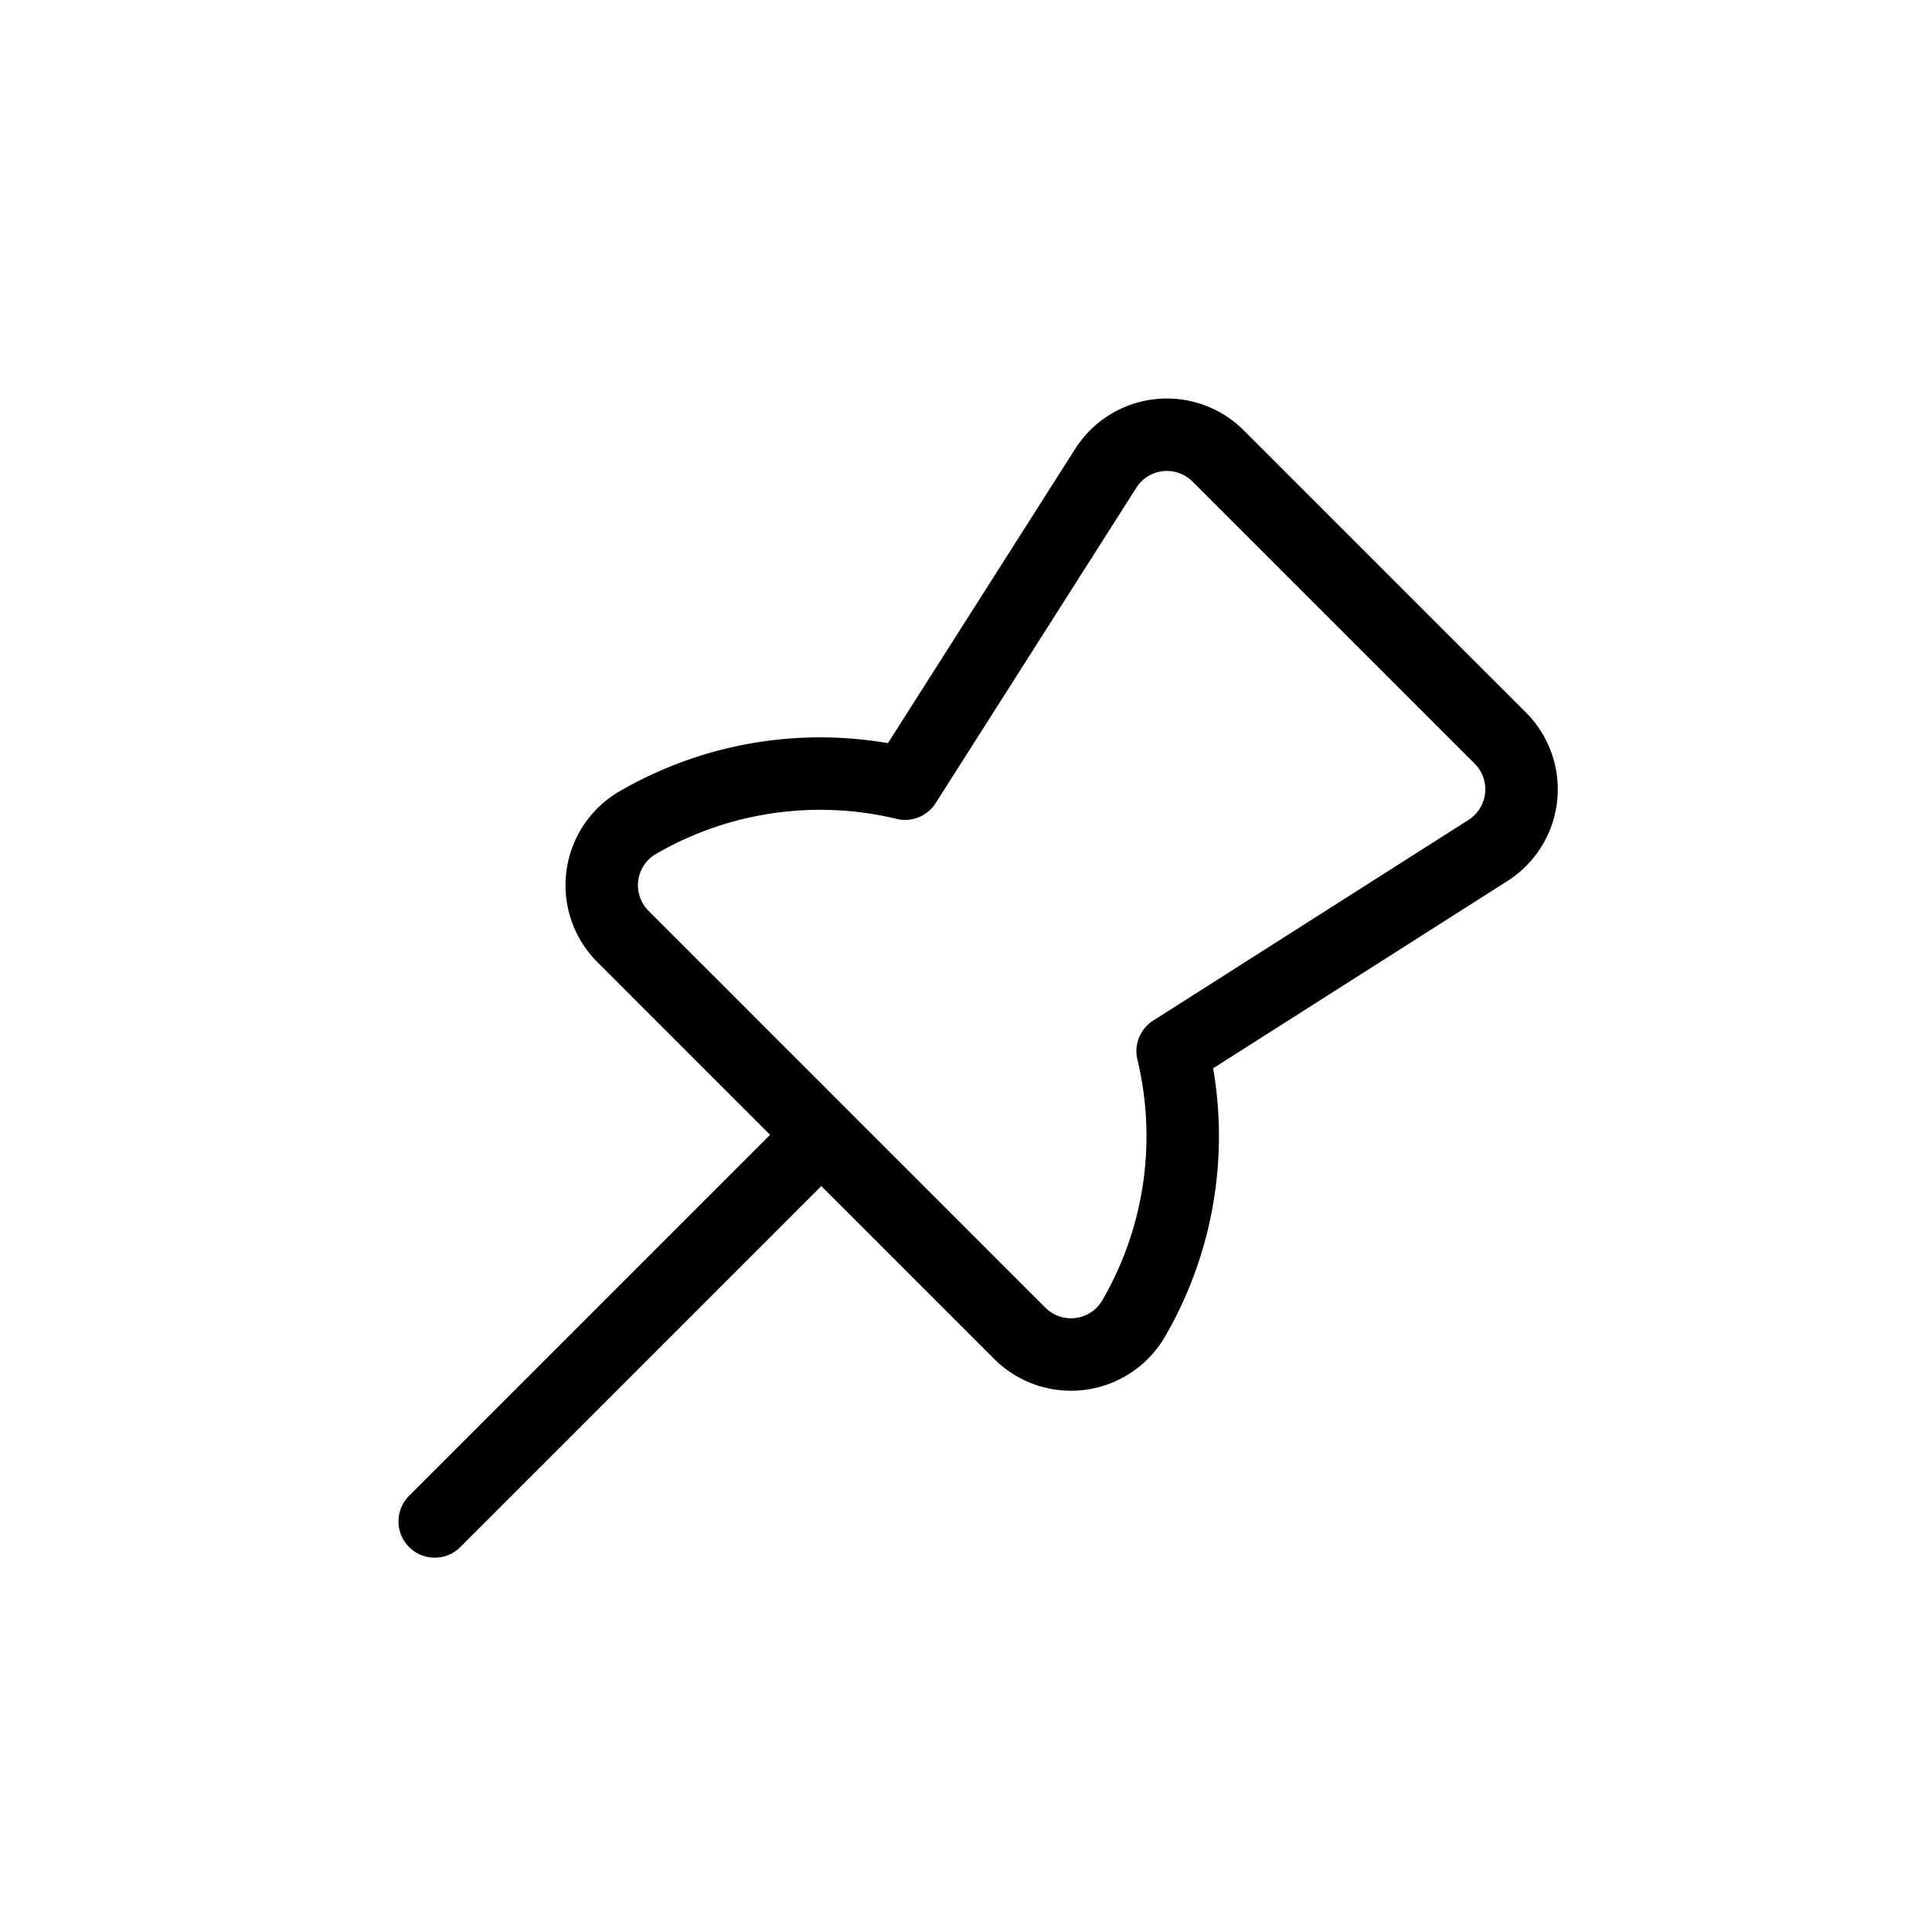 <svg width="40" height="40" xmlns="http://www.w3.org/2000/svg">
    <path d="M13.199 17.034a1.5 1.5 0 0 0-.3 2.356l8.213 8.213a1.5 1.5 0 0 0 2.356-.3 7.522 7.522 0 0 0 .81-5.54l6.529-4.155a1.5 1.5 0 0 0 .256-2.326L25.22 9.44a1.5 1.5 0 0 0-2.326.255l-4.155 6.53a7.522 7.522 0 0 0-5.54.81zm3.804 6.463L9 31.5" stroke="#000" stroke-width="1.5" fill="none" fill-rule="evenodd" stroke-linecap="round" stroke-linejoin="round"/>
</svg>
